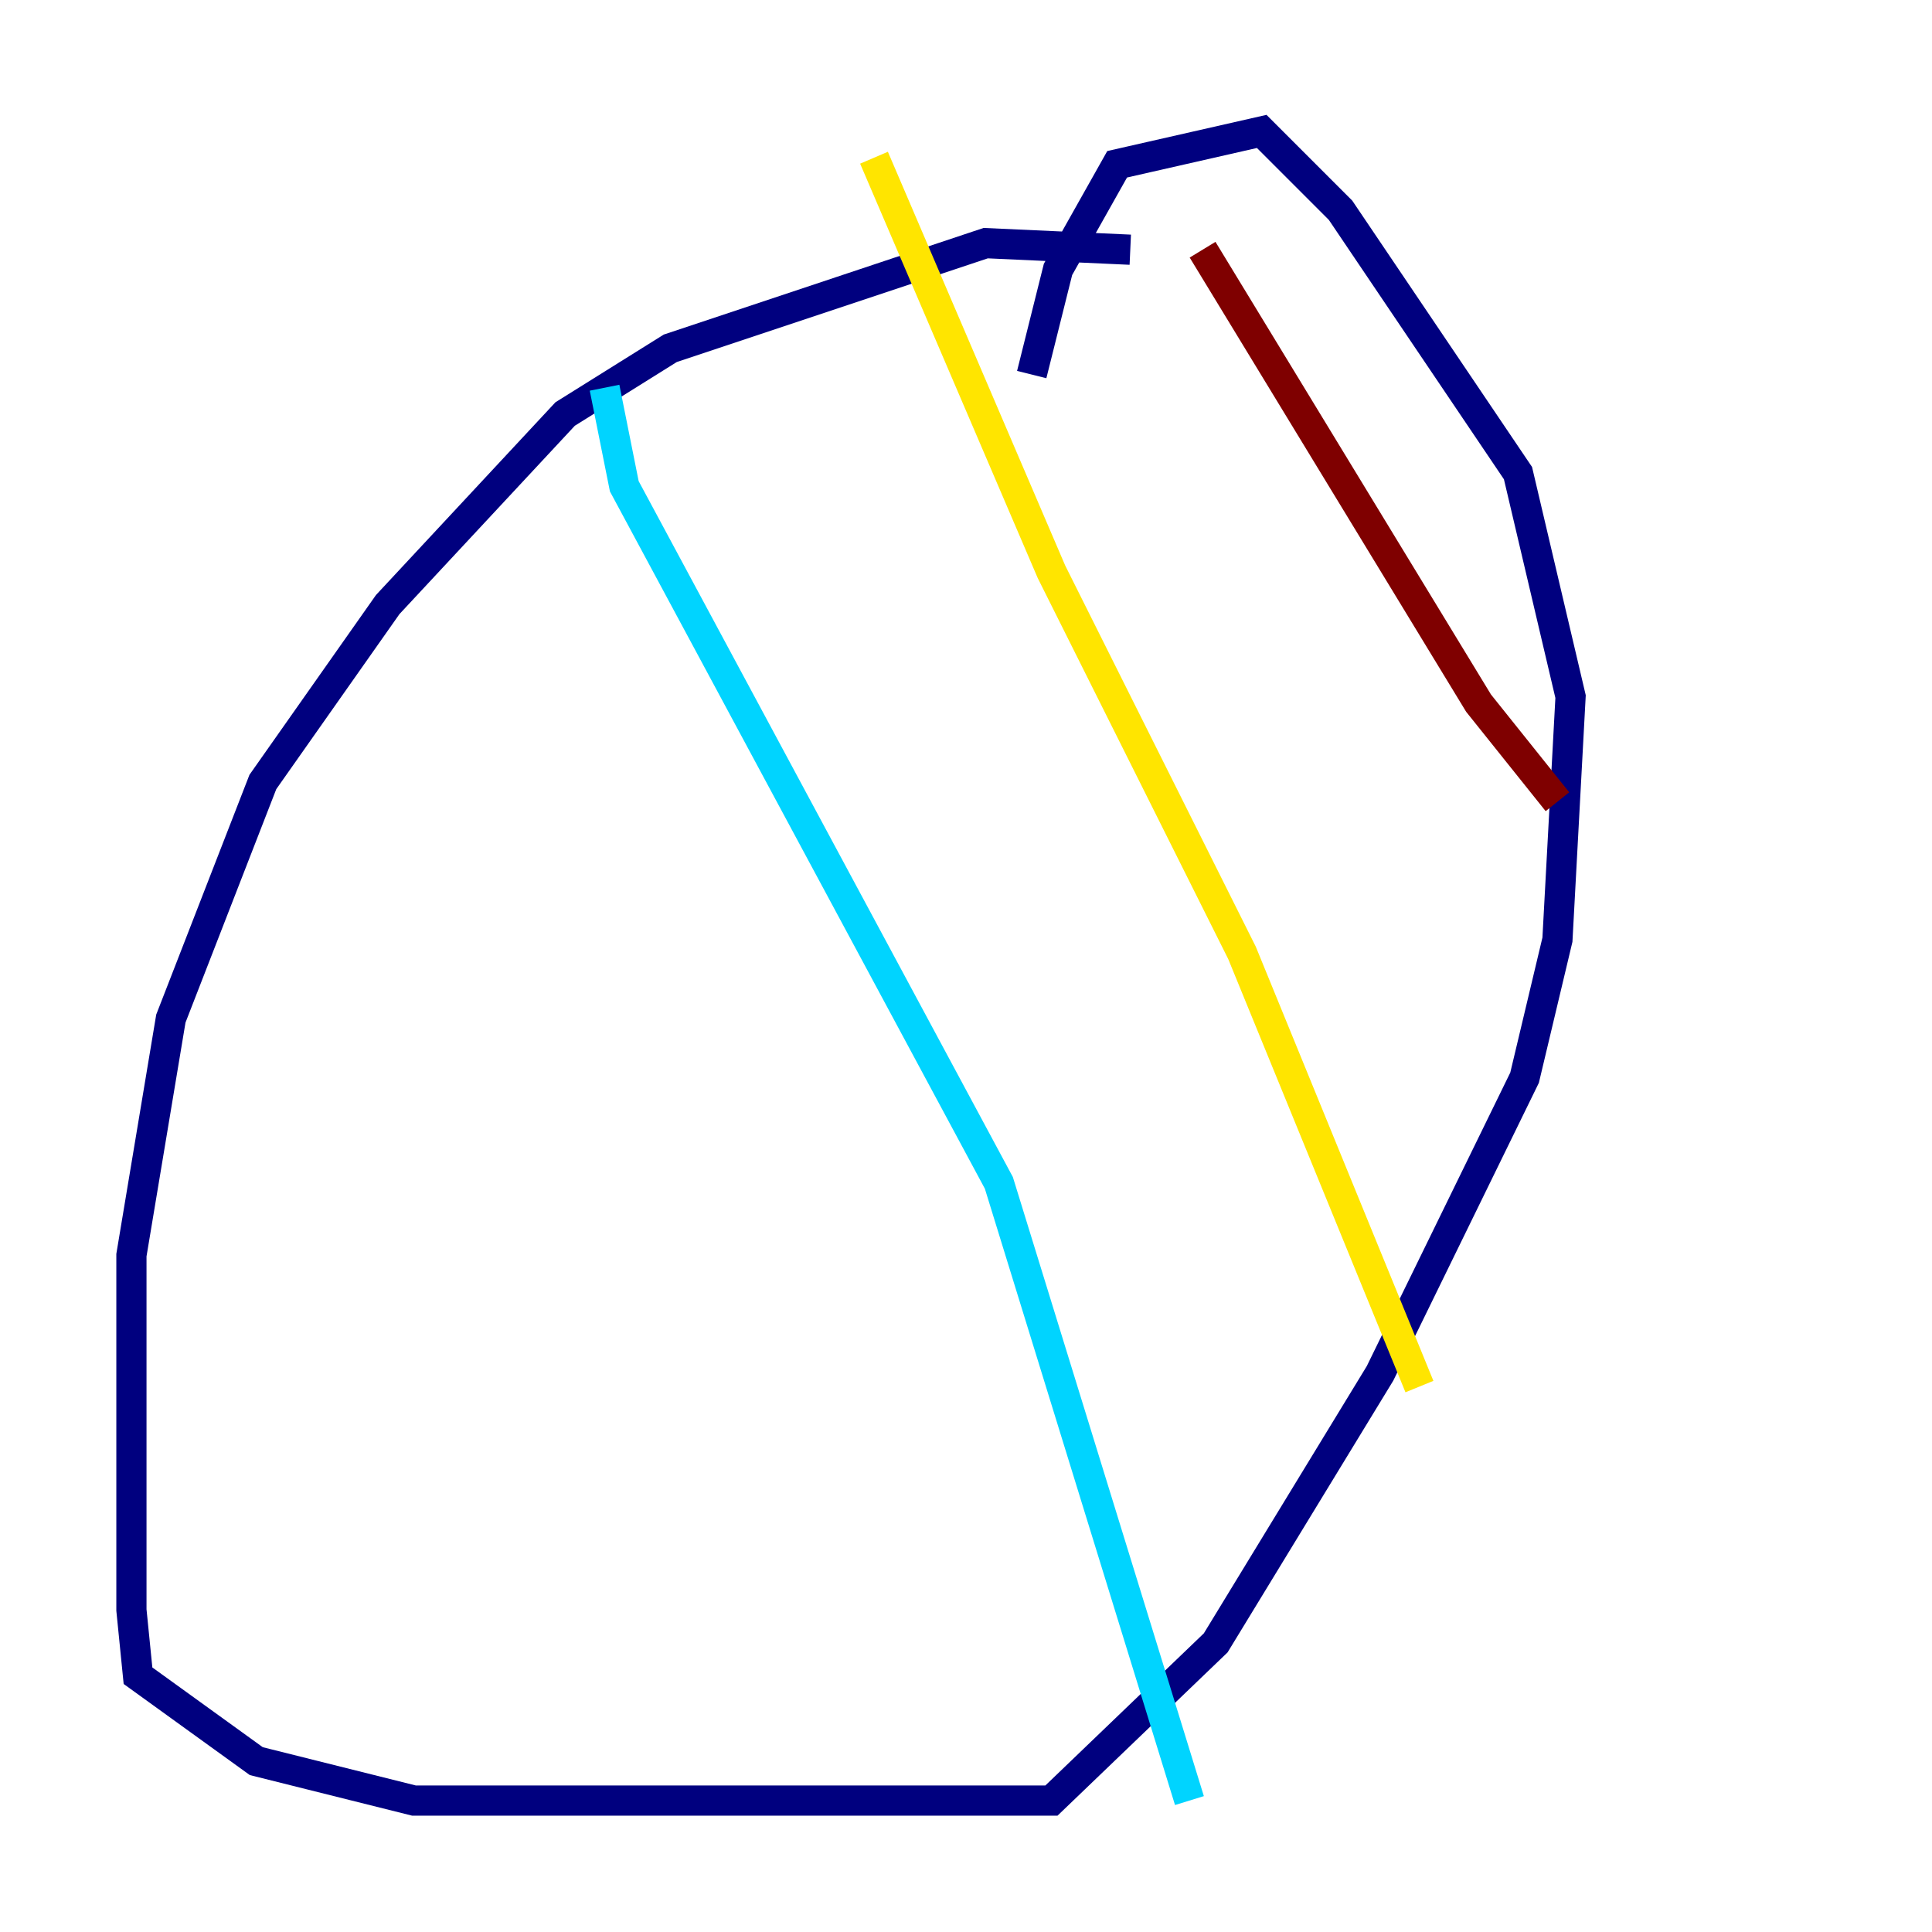 <?xml version="1.0" encoding="utf-8" ?>
<svg baseProfile="tiny" height="128" version="1.2" viewBox="0,0,128,128" width="128" xmlns="http://www.w3.org/2000/svg" xmlns:ev="http://www.w3.org/2001/xml-events" xmlns:xlink="http://www.w3.org/1999/xlink"><defs /><polyline fill="none" points="74.884,16.544 65.306,16.109 44.408,23.075 37.442,27.429 25.687,40.054 17.415,51.809 11.32,67.483 8.707,83.156 8.707,106.667 9.143,111.02 16.98,116.68 27.429,119.293 69.66,119.293 80.544,108.844 91.429,90.993 101.007,71.401 103.184,62.258 104.054,46.15 100.571,31.347 88.816,13.932 83.592,8.707 74.014,10.884 70.095,17.85 68.354,24.816" stroke="#00007f" stroke-width="2" /><polyline fill="none" points="40.054,25.687 41.361,32.218 66.177,78.367 78.803,119.293" stroke="#00d4ff" stroke-width="2" /><polyline fill="none" points="57.905,10.449 69.66,37.878 82.286,63.129 94.041,91.864" stroke="#ffe500" stroke-width="2" /><polyline fill="none" points="79.674,16.544 97.959,46.585 103.184,53.116" stroke="#7f0000" stroke-width="2" /></svg>